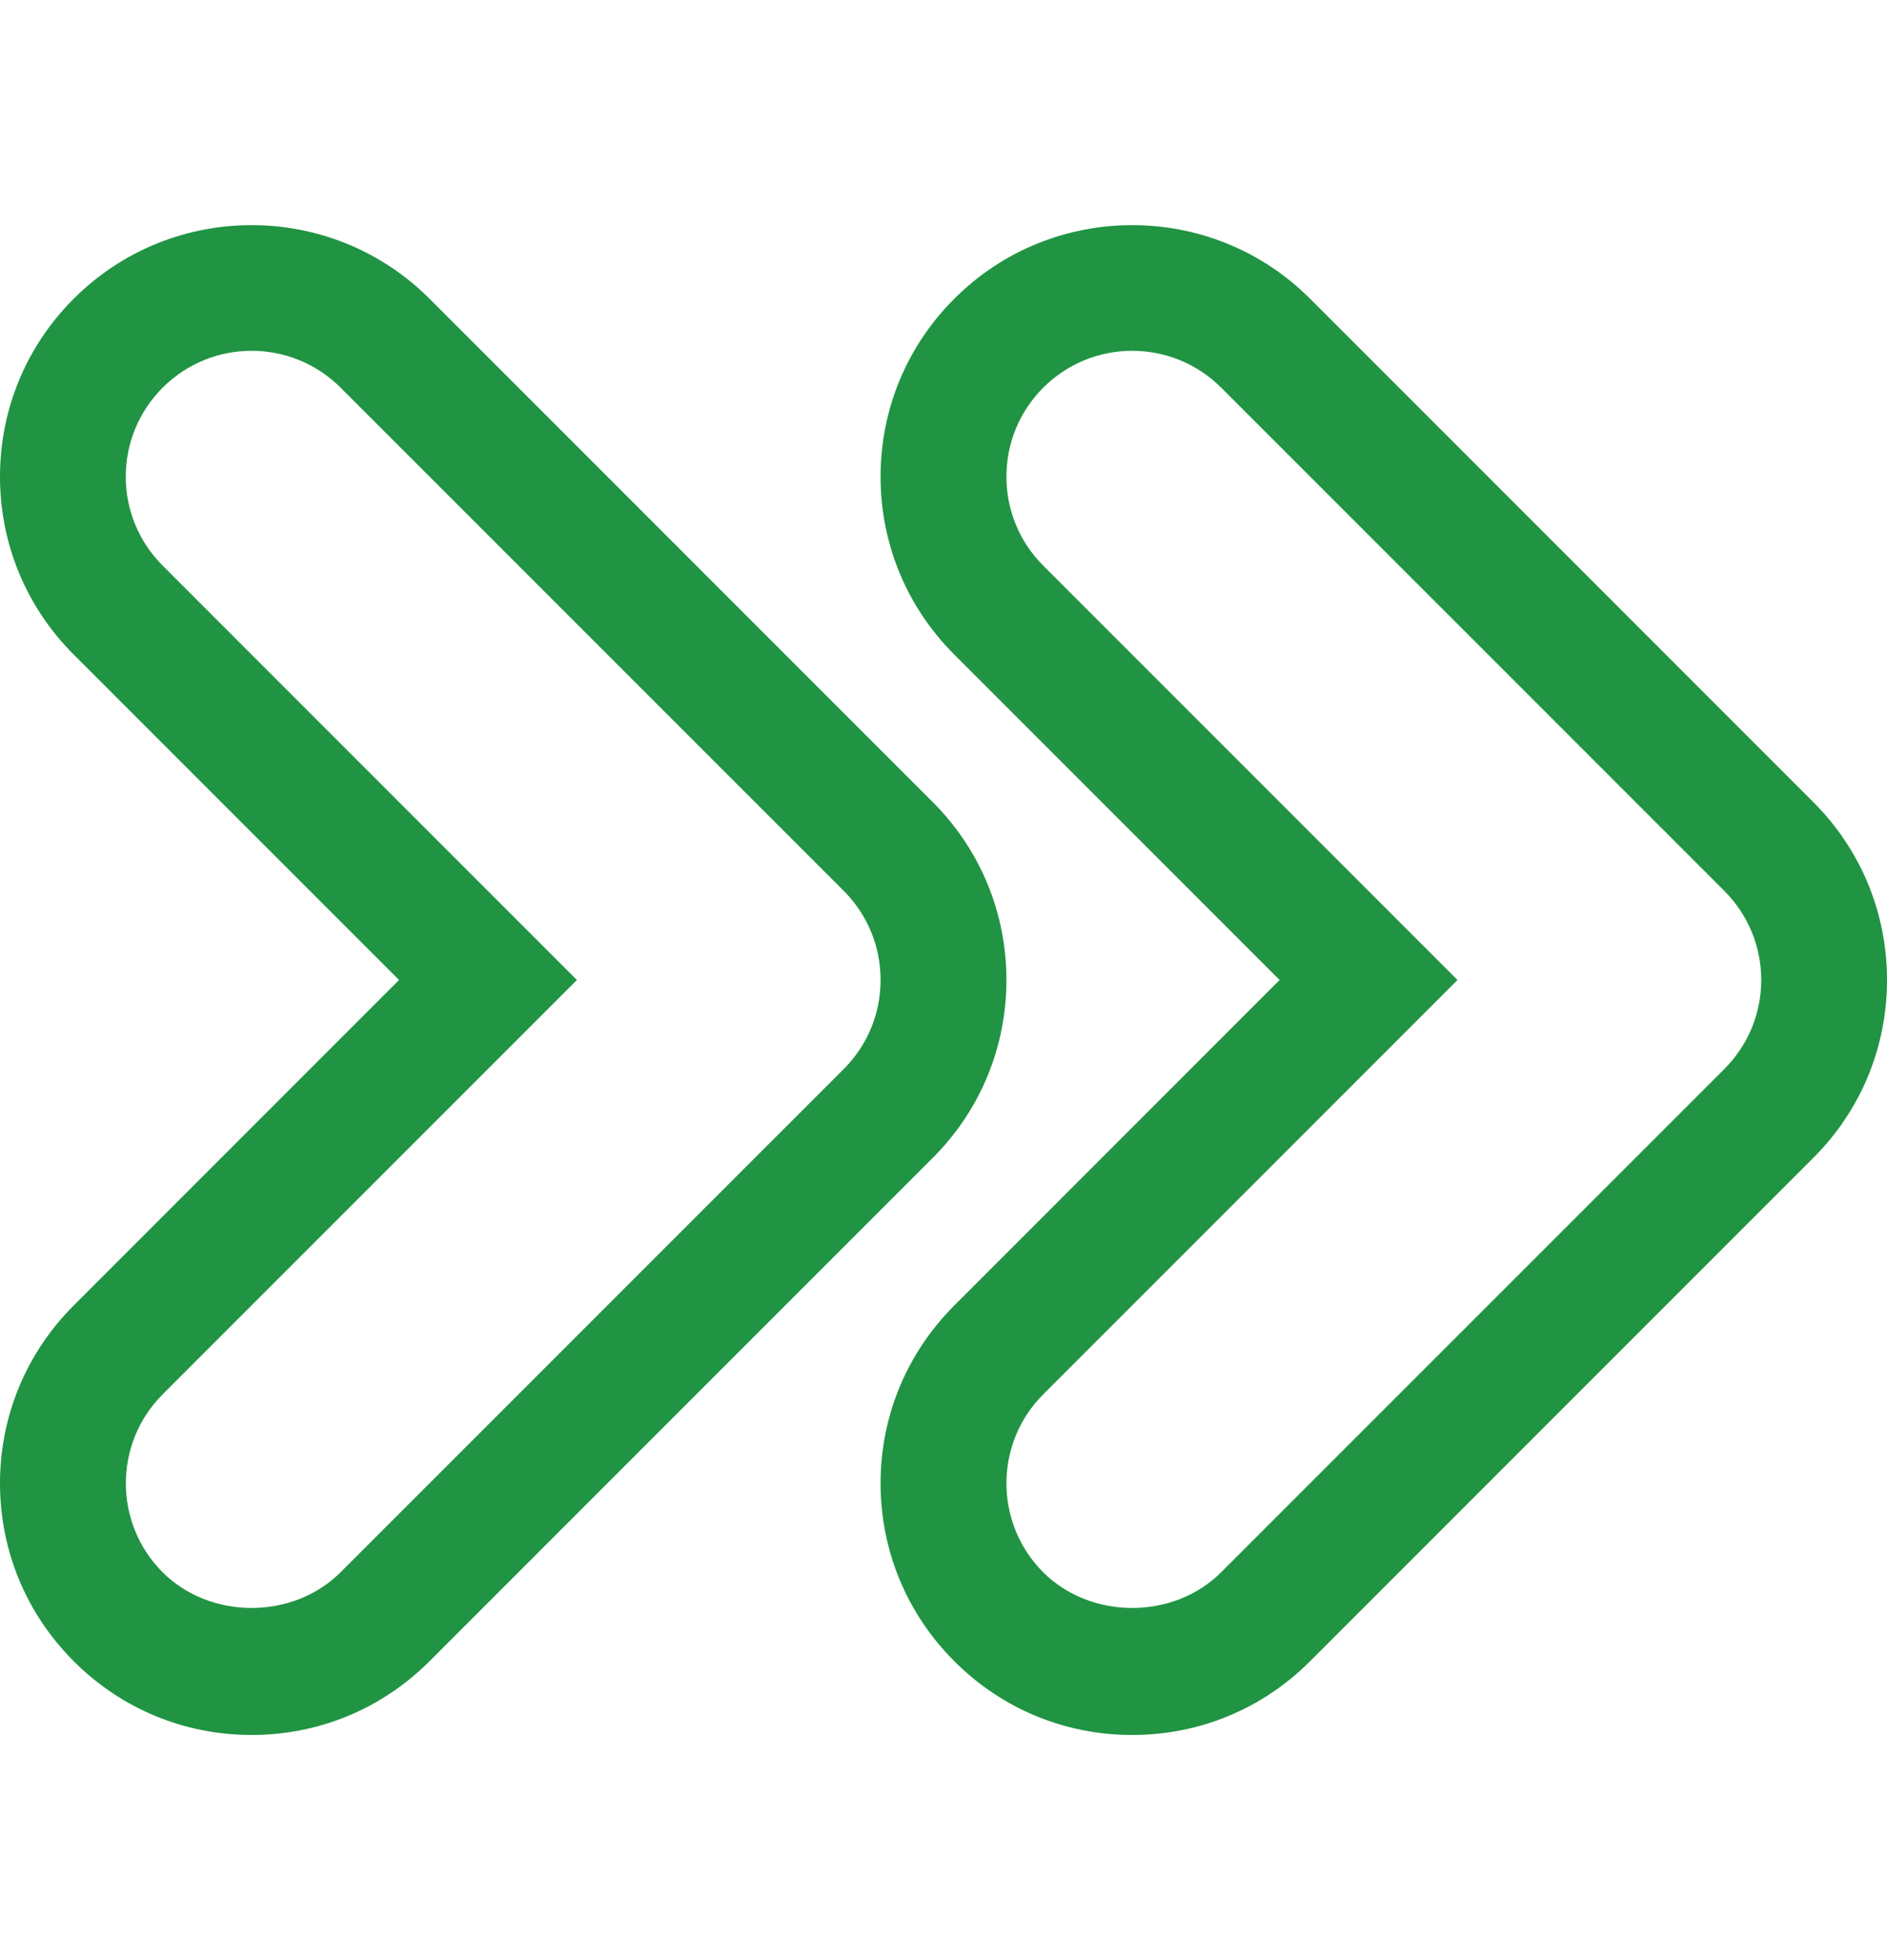 <svg width="26" height="27" viewBox="0 0 26 27" fill="none" xmlns="http://www.w3.org/2000/svg">
<path d="M24.984 11.048L18.051 4.115C16.701 2.763 14.499 2.763 13.149 4.115C12.494 4.768 12.133 5.64 12.133 6.566C12.133 7.491 12.494 8.363 13.149 9.017L17.631 13.499L13.149 17.982C12.494 18.637 12.133 19.507 12.133 20.432C12.133 21.358 12.494 22.228 13.149 22.883C13.804 23.539 14.674 23.899 15.6 23.899C16.526 23.899 17.396 23.539 18.051 22.883L24.984 15.95C25.639 15.297 26 14.425 26 13.499C26 12.573 25.639 11.702 24.984 11.048ZM23.759 14.725L16.825 21.658C16.169 22.313 15.031 22.313 14.374 21.658C13.698 20.982 13.698 19.883 14.374 19.207L20.082 13.499L14.374 7.791C14.047 7.464 13.867 7.029 13.867 6.566C13.867 6.103 14.047 5.668 14.374 5.34C14.713 5.002 15.156 4.832 15.6 4.832C16.044 4.832 16.487 5.002 16.825 5.339L23.759 12.272C24.086 12.601 24.267 13.036 24.267 13.499C24.267 13.962 24.086 14.397 23.759 14.725Z" fill="#209443"/>
<path d="M12.851 11.048L5.918 4.115C4.567 2.763 2.366 2.763 1.016 4.115C0.361 4.768 0 5.64 0 6.566C0 7.491 0.361 8.363 1.016 9.017L5.498 13.499L1.016 17.982C0.361 18.637 0 19.507 0 20.432C0 21.358 0.361 22.228 1.016 22.883C1.671 23.539 2.541 23.899 3.467 23.899C4.392 23.899 5.262 23.539 5.918 22.883L12.851 15.95C13.506 15.297 13.867 14.425 13.867 13.499C13.867 12.573 13.506 11.702 12.851 11.048ZM11.626 14.725L4.692 21.658C4.035 22.313 2.898 22.313 2.241 21.658C1.565 20.982 1.565 19.883 2.241 19.207L7.949 13.499L2.241 7.791C1.914 7.464 1.733 7.029 1.733 6.566C1.733 6.103 1.914 5.668 2.241 5.34C2.579 5.002 3.023 4.832 3.467 4.832C3.91 4.832 4.354 5.002 4.692 5.339L11.626 12.272C11.953 12.601 12.133 13.036 12.133 13.499C12.133 13.962 11.953 14.397 11.626 14.725Z" fill="#209443"/>
</svg>

